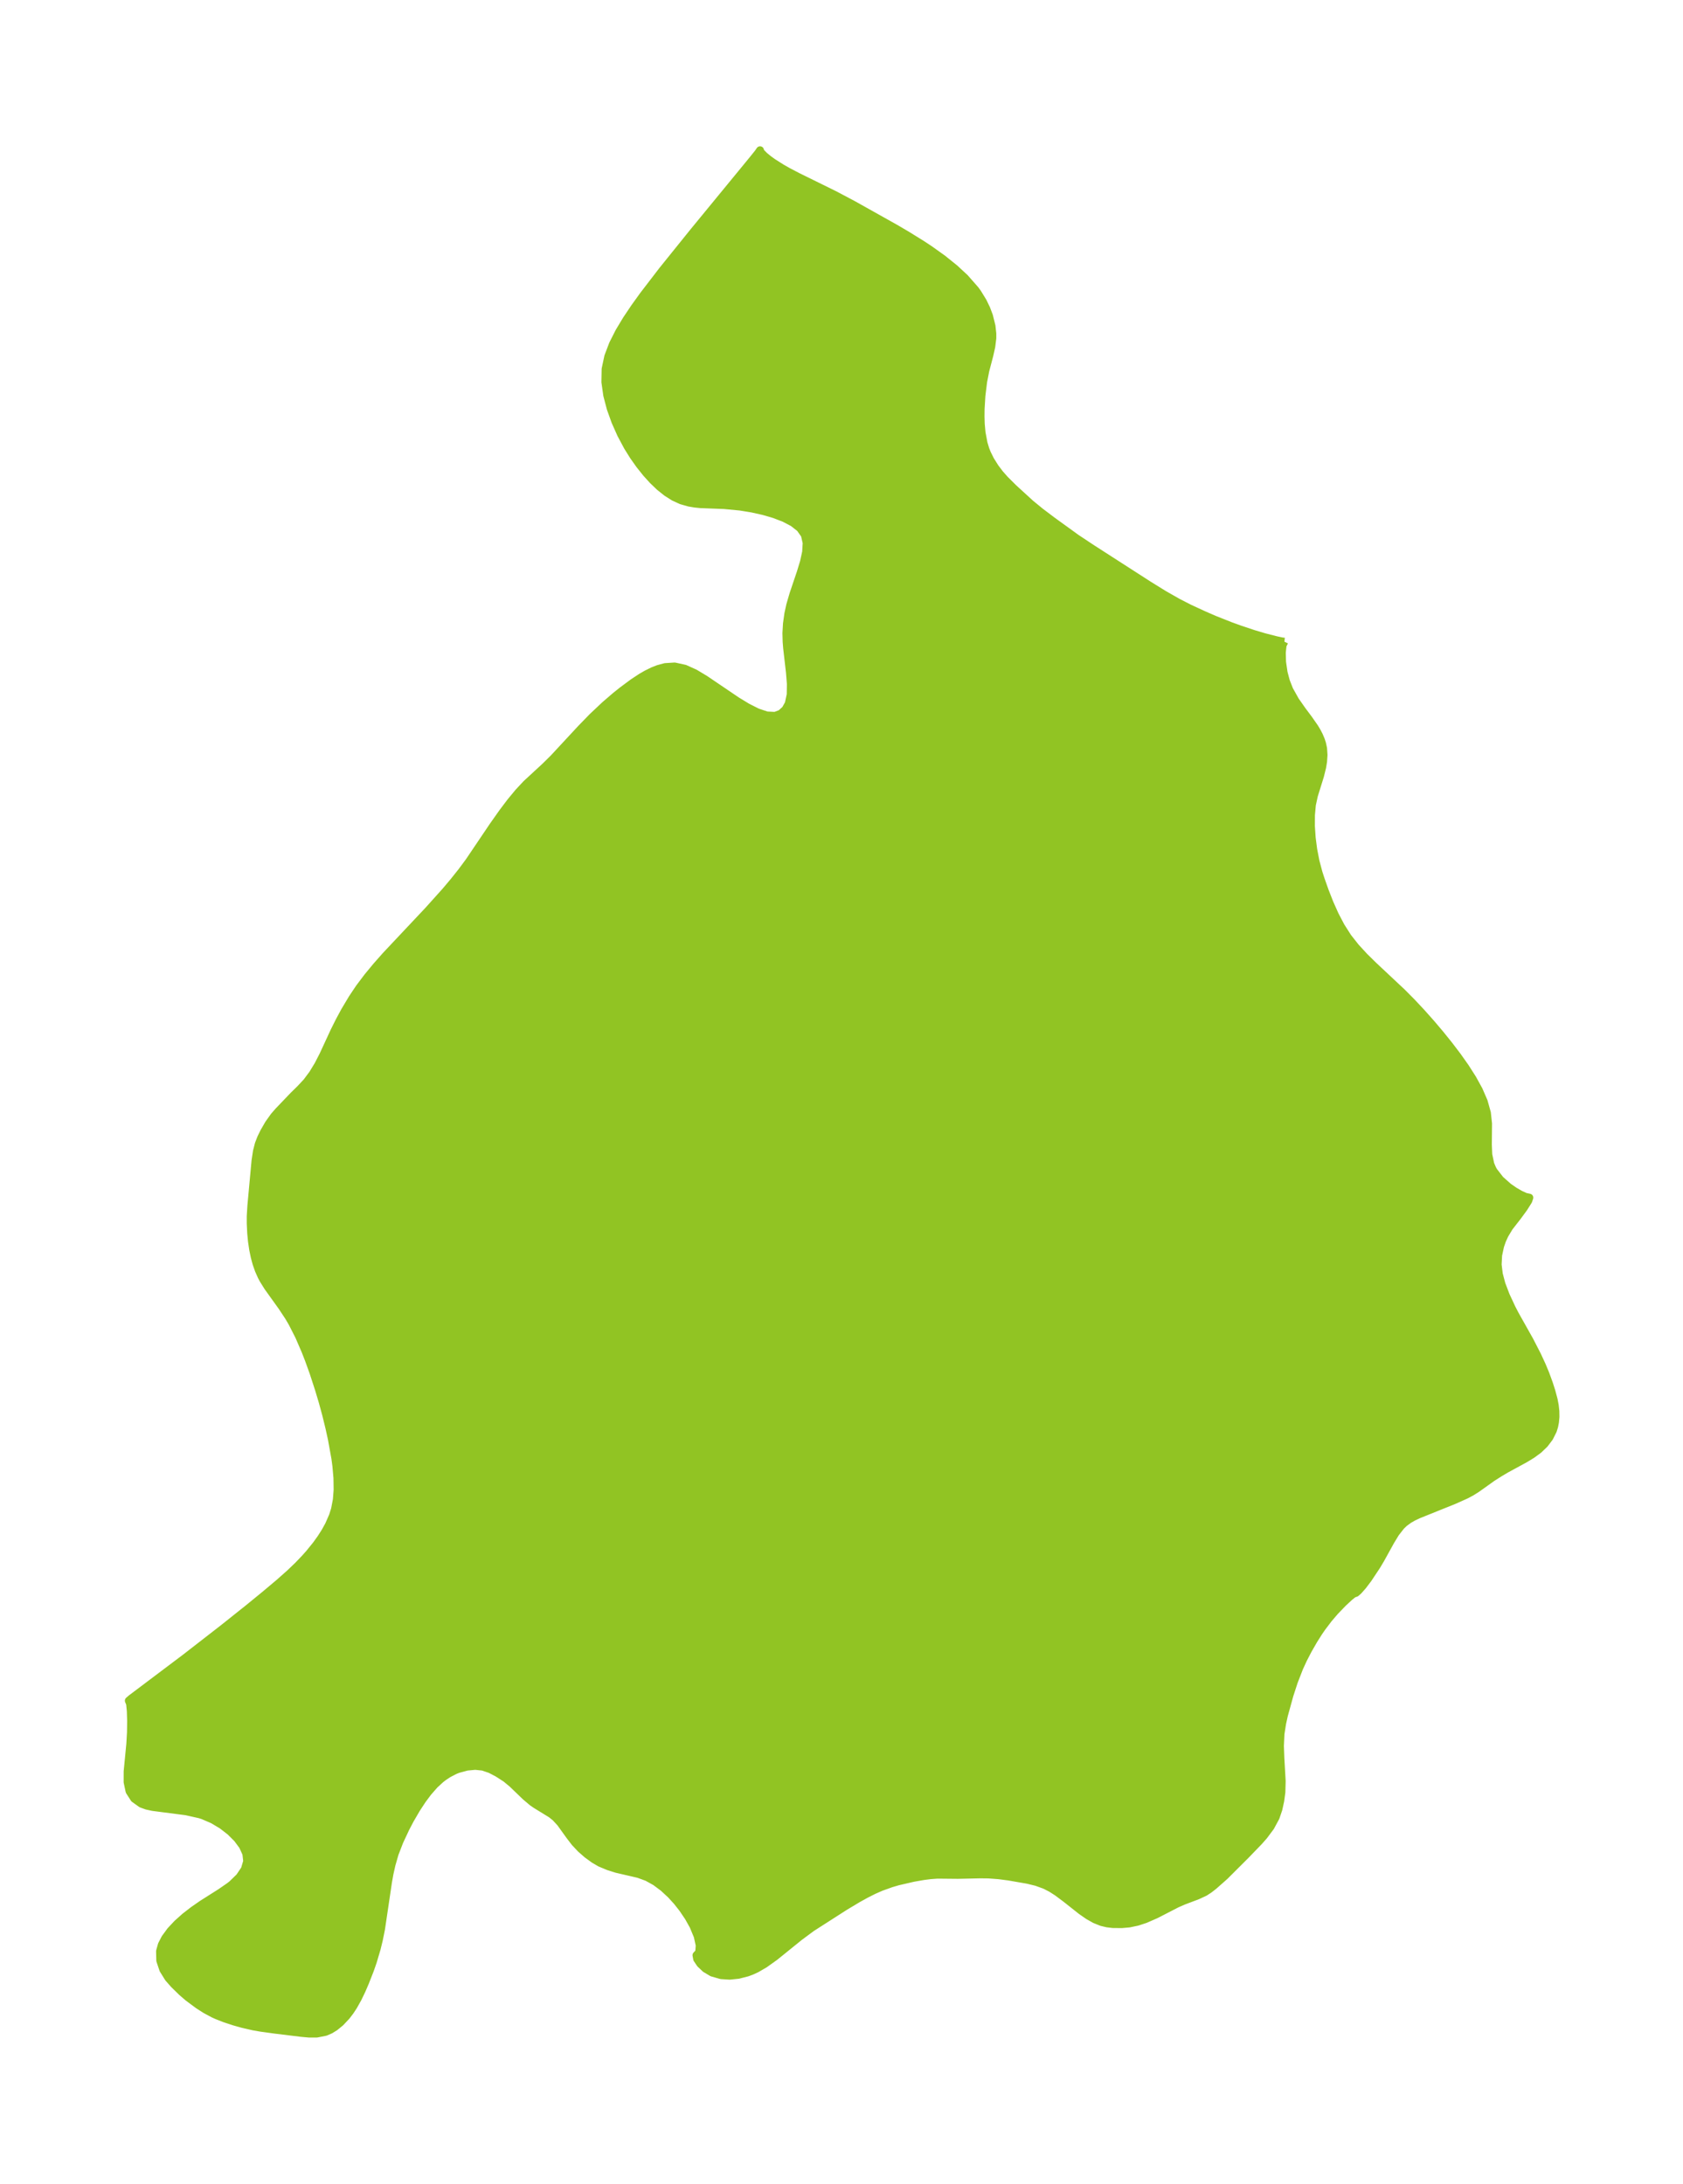<?xml version="1.0" encoding="UTF-8"?>
<!DOCTYPE svg  PUBLIC '-//W3C//DTD SVG 1.1//EN'  'http://www.w3.org/Graphics/SVG/1.1/DTD/svg11.dtd'>
<svg width="216.12pt" height="280.51pt" version="1.1" viewBox="0 0 216.12 280.51" xmlns="http://www.w3.org/2000/svg" xmlns:xlink="http://www.w3.org/1999/xlink">
 <defs>
  <style type="text/css">*{stroke-linejoin: round; stroke-linecap: butt}</style>
 </defs>
 <g id="figure_1">
  <g id="patch_1">
   <path d="m0 280.51h216.12v-280.51h-216.12v280.51z" fill="none"/>
  </g>
  <g id="axes_1">
   <g id="PatchCollection_1">
    <defs>
     <path id="m9886658914" d="m164.94-198.09-0.227 0.454-0.102 0.936 0.033 1.222 0.198 1.361 0.299 1.121 0.431 1.096 0.774 1.383 0.907 1.293 0.811 1.085 0.747 1.075 0.296 0.491 0.274 0.525 0.253 0.597 0.145 0.45 0.131 0.611 0.059 0.839-0.057 0.85-0.122 0.744-0.277 1.111-0.779 2.504-0.26 1.198-0.119 1.306-0.006 1.452 0.1 1.491 0.196 1.506 0.29 1.499 0.389 1.47 0.27 0.833 0.539 1.525 0.601 1.534 0.677 1.519 0.774 1.48 0.9 1.412 0.994 1.26 1.102 1.198 1.176 1.159 3.685 3.457 1.274 1.285 1.24 1.325 1.208 1.358 1.173 1.385 1.133 1.407 1.083 1.425 1.017 1.441 0.927 1.453 0.804 1.463 0.636 1.468 0.411 1.468 0.149 1.379-0.026 2.698 0.056 1.288 0.258 1.216 0.253 0.6 0.161 0.291 0.848 1.096 1.054 0.934 0.781 0.542 0.748 0.43 0.64 0.292 0.525 0.115-0.135 0.408-0.595 0.943-0.806 1.099-1.057 1.357-0.584 0.975-0.317 0.695-0.256 0.735-0.255 1.179-0.061 1.222 0.148 1.211 0.34 1.284 0.553 1.457 0.756 1.625 0.42 0.812 1.878 3.343 0.992 1.929 0.598 1.297 0.437 1.049 0.468 1.282 0.308 0.963 0.287 1.069 0.143 0.744 0.083 0.75 0.012 0.725-0.061 0.678-0.11 0.555-0.164 0.527-0.453 0.906-0.619 0.82-0.755 0.728-0.86 0.631-0.932 0.565-2.423 1.321-0.776 0.46-0.953 0.604-1.998 1.424-0.708 0.445-0.687 0.367-1.535 0.687-4.588 1.849-0.68 0.323-0.523 0.3-0.606 0.446-0.411 0.395-0.703 0.899-0.64 1.054-1.277 2.312-0.516 0.867-1.098 1.652-0.678 0.897-0.559 0.63-0.321 0.283-0.175 0.053-0.203 0.099-0.45 0.364-0.834 0.773-1.04 1.082-0.832 0.975-0.825 1.09-0.399 0.579-0.661 1.043-0.745 1.3-0.581 1.121-0.52 1.127-0.689 1.772-0.576 1.769-0.707 2.569-0.232 1.059-0.205 1.316-0.073 1.551 0.055 1.536 0.171 2.982-0.038 1.421-0.148 1.103-0.237 1.089-0.357 1.047-0.663 1.23-0.859 1.153-0.647 0.731-1.657 1.717-2.716 2.712-1.417 1.252-0.573 0.446-0.573 0.375-0.941 0.438-1.813 0.685-0.829 0.364-2.695 1.388-1.367 0.597-1.013 0.334-1.043 0.219-0.958 0.084-1.152-0.011-0.722-0.085-0.71-0.169-0.865-0.348-0.842-0.475-0.912-0.633-1.978-1.566-1.104-0.824-0.771-0.493-0.805-0.415-1.085-0.393-1.14-0.279-2.447-0.424-1.285-0.166-1.289-0.096-1.075-0.011-2.858 0.063-2.626-0.025-0.894 0.064-0.91 0.115-1.292 0.226-1.973 0.456-0.876 0.257-1.299 0.465-0.931 0.409-0.972 0.488-1.112 0.616-1.627 0.976-4.265 2.734-1.578 1.169-3.152 2.549-1.324 0.947-1.032 0.597-0.647 0.298-0.545 0.203-1.137 0.291-1.118 0.115-1.095-0.069-1.156-0.331-0.859-0.51-0.661-0.625-0.414-0.619-0.088-0.486 0.348-0.374 0.067-0.892-0.258-1.181-0.549-1.321-0.629-1.126-0.748-1.105-0.723-0.916-0.777-0.854-0.973-0.903-1.017-0.758-1.049-0.584-1.13-0.413-2.807-0.651-1.049-0.332-1.072-0.446-0.8-0.471-0.867-0.632-0.821-0.72-0.745-0.793-0.653-0.851-1.199-1.668-0.653-0.707-0.527-0.423-2.006-1.234-0.445-0.309-0.858-0.727-1.684-1.624-0.833-0.692-1.077-0.693-0.923-0.482-0.964-0.329-0.981-0.102-1.065 0.1-1.142 0.308-0.407 0.163-0.834 0.431-0.619 0.41-0.376 0.291-0.786 0.725-0.836 0.954-0.721 0.967-0.755 1.148-0.827 1.419-0.572 1.094-0.793 1.697-0.607 1.571-0.4 1.392-0.265 1.182-0.185 1.042-0.9 6.062-0.287 1.414-0.263 1.077-0.5 1.689-0.376 1.078-0.626 1.594-0.439 1.02-0.493 1.025-0.574 1.025-0.427 0.647-0.463 0.605-0.761 0.812-0.719 0.59-0.592 0.365-0.622 0.269-1.111 0.219-0.976 0.004-0.992-0.089-3.433-0.42-1.813-0.251-0.924-0.161-1.394-0.321-1.08-0.304-1.195-0.394-1.03-0.405-0.451-0.205-1.003-0.539-0.944-0.605-1.299-0.967-0.812-0.701-1.004-0.985-0.699-0.796-0.67-1.079-0.392-1.166-0.03-1.204 0.236-0.836 0.424-0.826 0.7-0.958 0.868-0.927 0.994-0.887 1.068-0.827 1.121-0.779 2.394-1.518 1.137-0.787 0.316-0.25 0.956-0.93 0.674-0.996 0.305-1.035-0.114-0.984-0.444-0.977-0.701-0.949-0.9-0.898-1.056-0.819-1.179-0.706-1.278-0.551-0.398-0.128-1.75-0.392-4.3-0.558-0.769-0.168-0.69-0.25-0.919-0.657-0.61-0.948-0.251-1.179 0.004-1.374 0.341-3.523 0.086-1.496 0.019-1.446-0.039-1.279-0.092-0.949-0.161-0.391 0.33-0.285 6.893-5.192 4.952-3.845 3.188-2.542 2.099-1.715 1.87-1.573 1.361-1.209 1.048-1.004 0.912-0.954 0.562-0.635 0.85-1.052 0.627-0.872 0.534-0.837 0.471-0.855 0.512-1.172 0.268-0.85 0.235-1.23 0.096-1.267-0.023-1.524-0.136-1.553-0.128-0.959-0.452-2.501-0.321-1.458-0.416-1.693-0.428-1.575-0.5-1.675-0.694-2.129-0.596-1.654-0.417-1.07-0.834-1.933-0.86-1.693-0.469-0.802-0.857-1.296-1.81-2.526-0.604-0.97-0.213-0.402-0.356-0.802-0.296-0.843-0.227-0.832-0.204-0.982-0.155-1.056-0.098-1.013-0.061-1.249-8.83e-4 -0.941 0.083-1.366 0.531-5.763 0.186-1.223 0.238-0.927 0.301-0.78 0.368-0.755 0.608-1.056 0.702-0.985 0.554-0.636 1.925-2.013 0.865-0.848 0.843-0.903 0.776-1.041 0.703-1.161 0.642-1.25 1.412-3.055 0.646-1.294 0.694-1.291 0.981-1.644 0.91-1.36 1.059-1.407 1.132-1.369 1.184-1.341 5.483-5.829 2.193-2.442 1.053-1.249 1.014-1.272 0.965-1.301 3.103-4.601 1.22-1.729 1.026-1.358 1.006-1.216 0.995-1.066 2.417-2.232 1.062-1.046 3.554-3.831 1.474-1.517 1.598-1.506 1.335-1.148 0.895-0.718 1.385-1.027 1.034-0.682 0.688-0.398 0.811-0.4 0.673-0.266 0.906-0.244 1.214-0.077 1.305 0.285 1.297 0.585 1.299 0.781 4.066 2.755 1.352 0.822 1.298 0.656 1.21 0.406 1.077 0.052 0.734-0.279 0.59-0.533 0.416-0.744 0.249-1.165 0.022-1.356-0.118-1.481-0.36-3.128-0.067-0.83-0.029-1.104 0.071-1.211 0.179-1.276 0.244-1.115 0.415-1.418 0.943-2.795 0.407-1.339 0.276-1.269 0.067-1.169-0.236-1.031-0.596-0.846-0.898-0.706-1.123-0.591-1.287-0.494-1.4-0.409-1.473-0.328-1.511-0.247-2.062-0.197-3.035-0.116-0.726-0.074-0.729-0.123-1.001-0.284-0.968-0.444-0.921-0.584-0.914-0.732-0.872-0.835-0.832-0.919-0.851-1.066-0.8-1.132-0.741-1.188-0.851-1.593-0.733-1.647-0.603-1.68-0.444-1.695-0.24-1.694 0.03-1.679 0.344-1.611 0.604-1.59 0.798-1.577 0.944-1.571 1.053-1.571 1.135-1.576 2.444-3.184 3.943-4.896 7.59-9.249 0.735-0.914 0.253-0.366-0.008 0.102 0.078 0.136 0.474 0.485 0.546 0.446 0.562 0.406 1.115 0.707 0.814 0.462 1.288 0.673 4.627 2.277 2.412 1.274 5.432 3.045 1.51 0.885 1.955 1.212 0.962 0.636 1.681 1.2 1.535 1.236 1.31 1.213 1.342 1.528 0.308 0.425 0.676 1.106 0.439 0.91 0.347 0.922 0.323 1.295 0.107 0.973-7.42e-4 0.604-0.133 1.071-0.252 1.118-0.509 1.94-0.284 1.447-0.221 1.803-0.102 1.702-0.011 0.973 0.03 0.968 0.098 1.089 0.257 1.372 0.237 0.78 0.199 0.506 0.431 0.871 0.597 0.955 0.621 0.819 0.631 0.716 1.103 1.1 2.192 2.006 1.27 1.042 1.545 1.167 3.092 2.237 1.994 1.322 7.285 4.689 1.962 1.214 1.78 1.013 1.474 0.756 1.815 0.839 1.419 0.617 2.018 0.801 1.313 0.476 1.687 0.561 1.368 0.407 1.556 0.398 0.744 0.157 0.293 0.034" stroke="#91c423"/>
    </defs>
    <g clip-path="url(#paa496412ff)">
     <use y="280.512" fill="#91c423" stroke="#91c423" xlink:href="#m9886658914"/>
    </g>
   </g>
  </g>
 </g>
 <defs>
  <clipPath id="paa496412ff">
   <rect x="7.2" y="7.2" width="201.72" height="266.11"/>
  </clipPath>
 </defs>
</svg>
